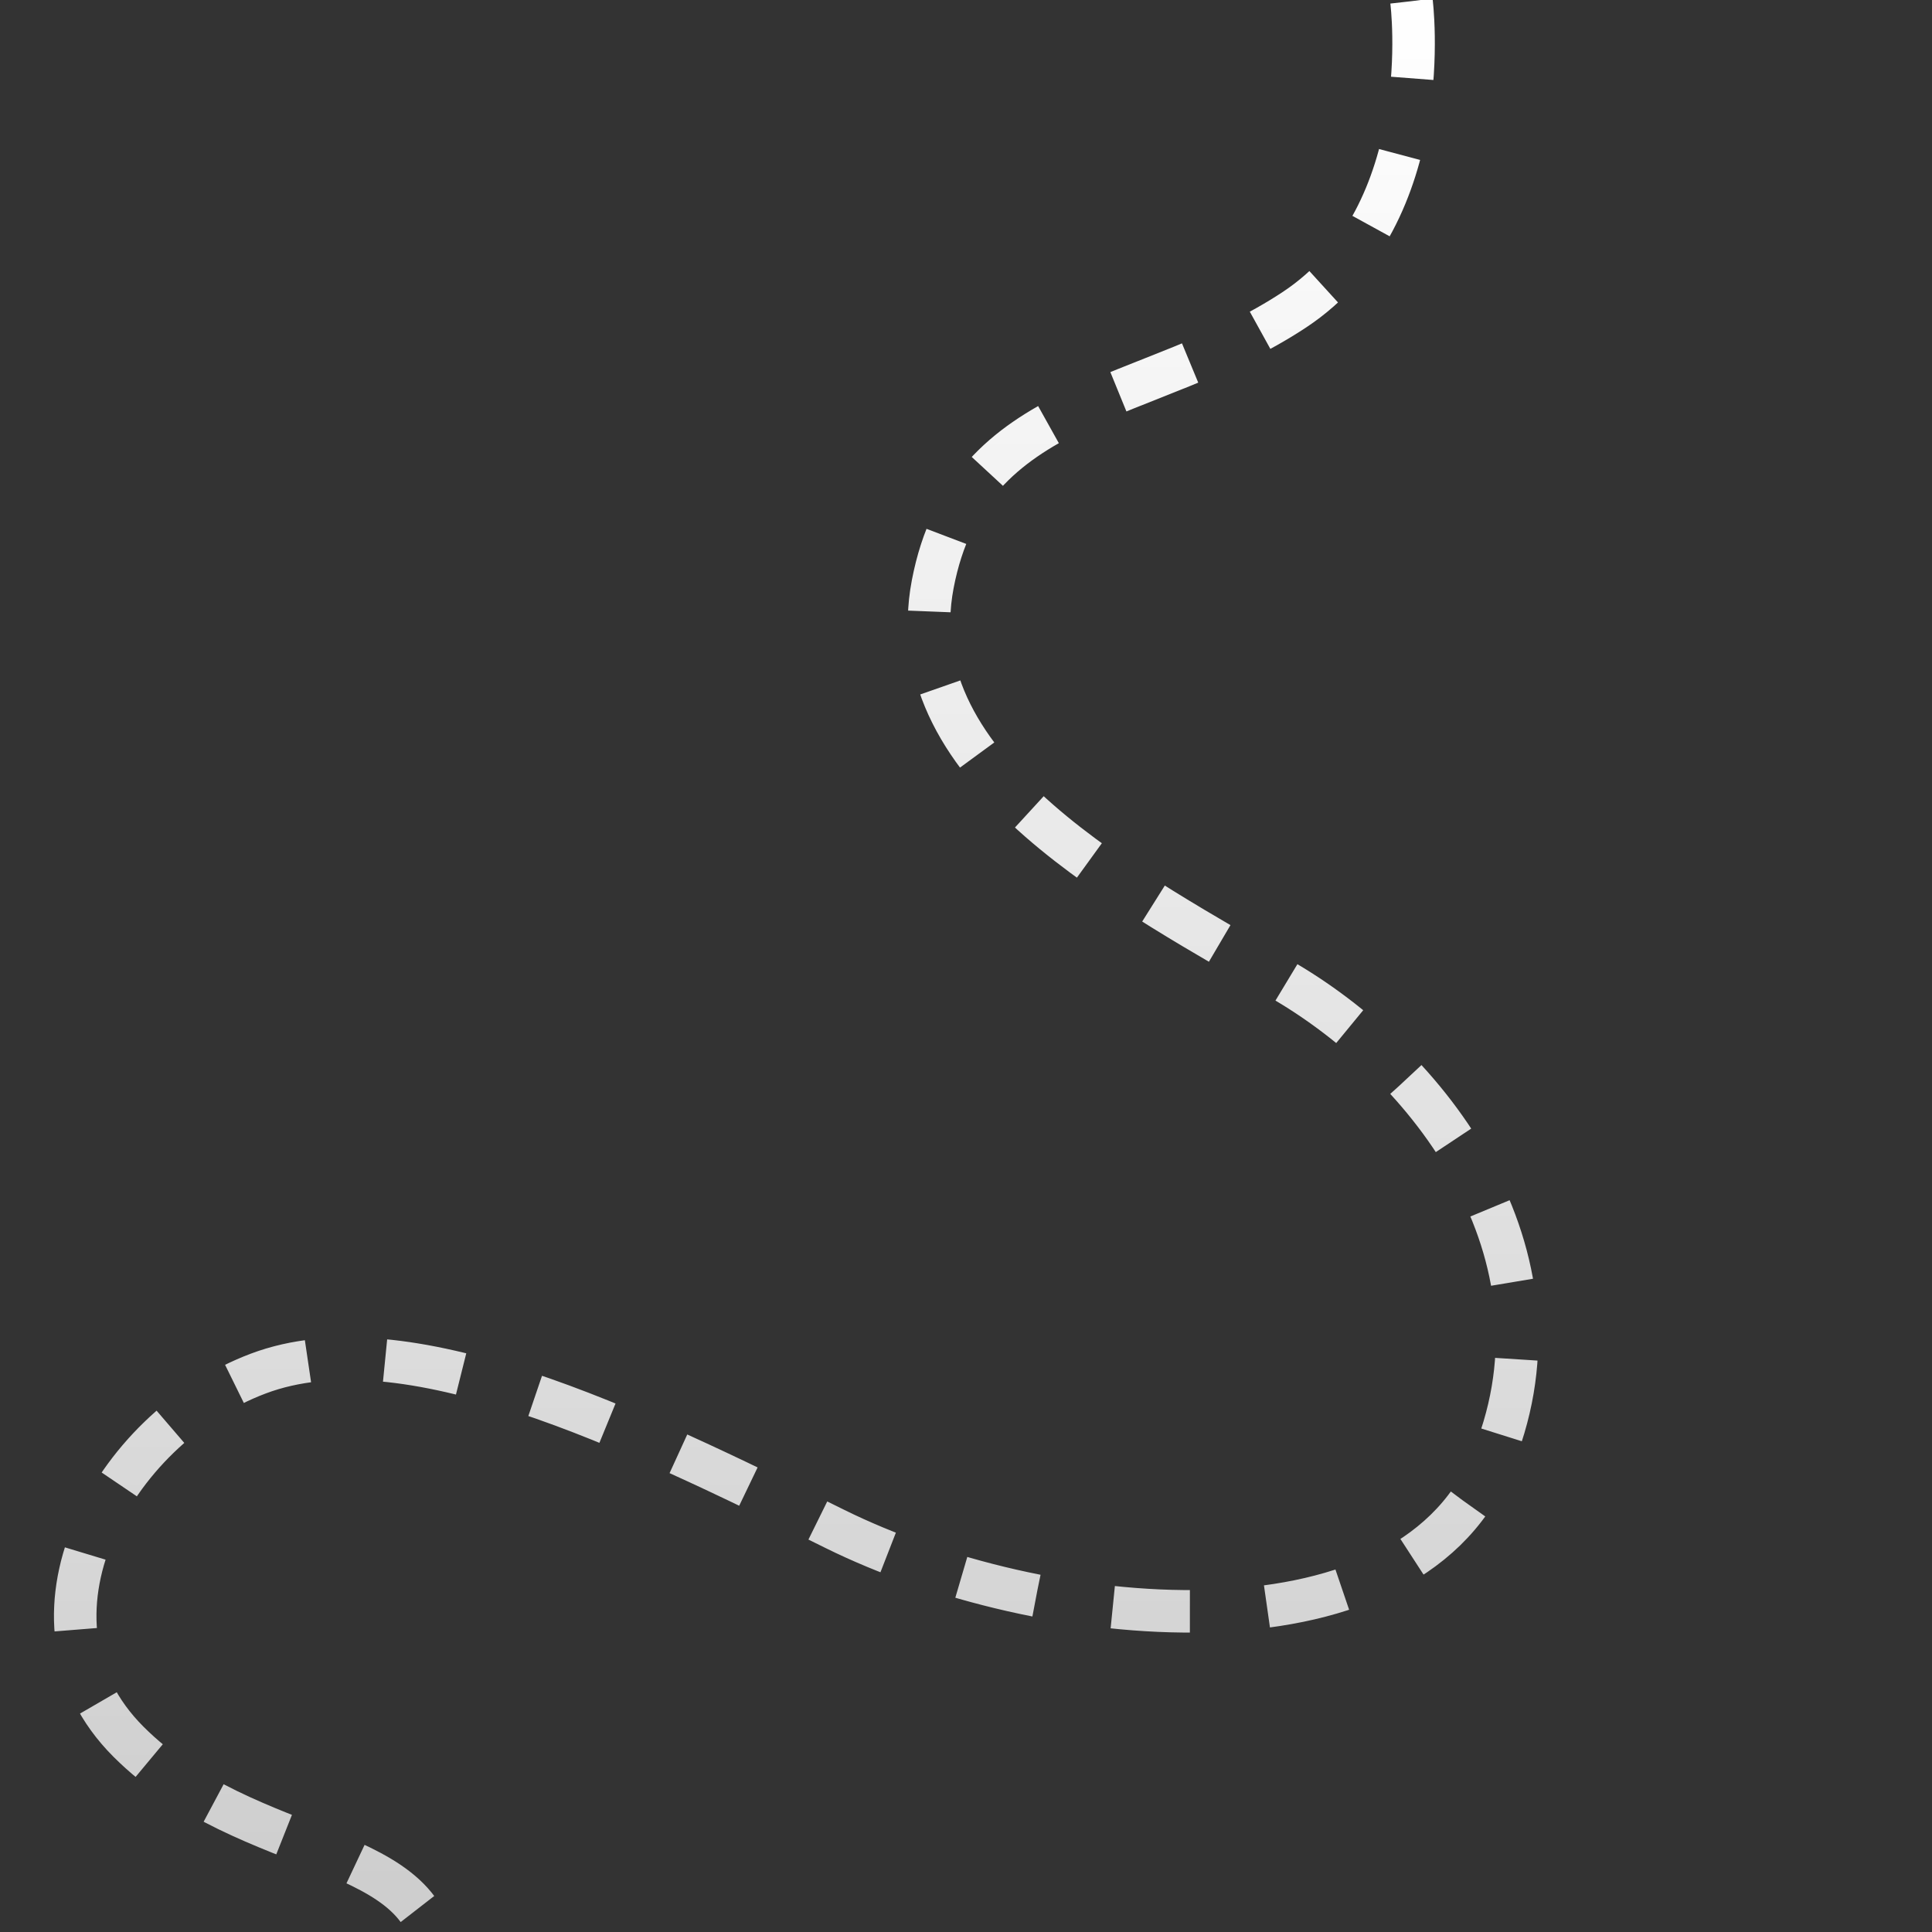 <?xml version="1.0" encoding="utf-8"?>
<svg viewBox="0 0 500 500" xmlns="http://www.w3.org/2000/svg">
  <rect x="0" y="0" width="500" height="500" fill="#333333" stroke="none"/>
  <defs>
    <linearGradient gradientUnits="userSpaceOnUse" x1="203.639" y1="0.306" x2="203.639" y2="509.116" id="gradient-1">
      <stop offset="0" style="stop-color: rgba(255, 255, 255, 1)"/>
      <stop offset="1" style="stop-color: rgba(204, 204, 204, 1)"/>
    </linearGradient>
  </defs>
  <path style="stroke-miterlimit: 7.43; stroke: url('#gradient-1'); fill: none; stroke-width: 11px; stroke-dasharray: 20;" d="M 365.287 0.306 C 365.287 0.306 372.446 55.372 335.001 80.152 C 297.556 104.932 250.749 102.178 241.388 151.187 C 232.027 200.196 293.701 231.032 332.798 254.161 C 371.895 277.29 408.238 326.848 385.662 379.161 C 363.086 431.474 269.472 422.112 216.058 395.68 C 162.644 369.248 104.824 341.166 66.829 355.482 C 28.834 369.798 1.851 419.359 33.239 450.747 C 64.627 482.135 113.085 476.077 112.534 509.116"/>
</svg>